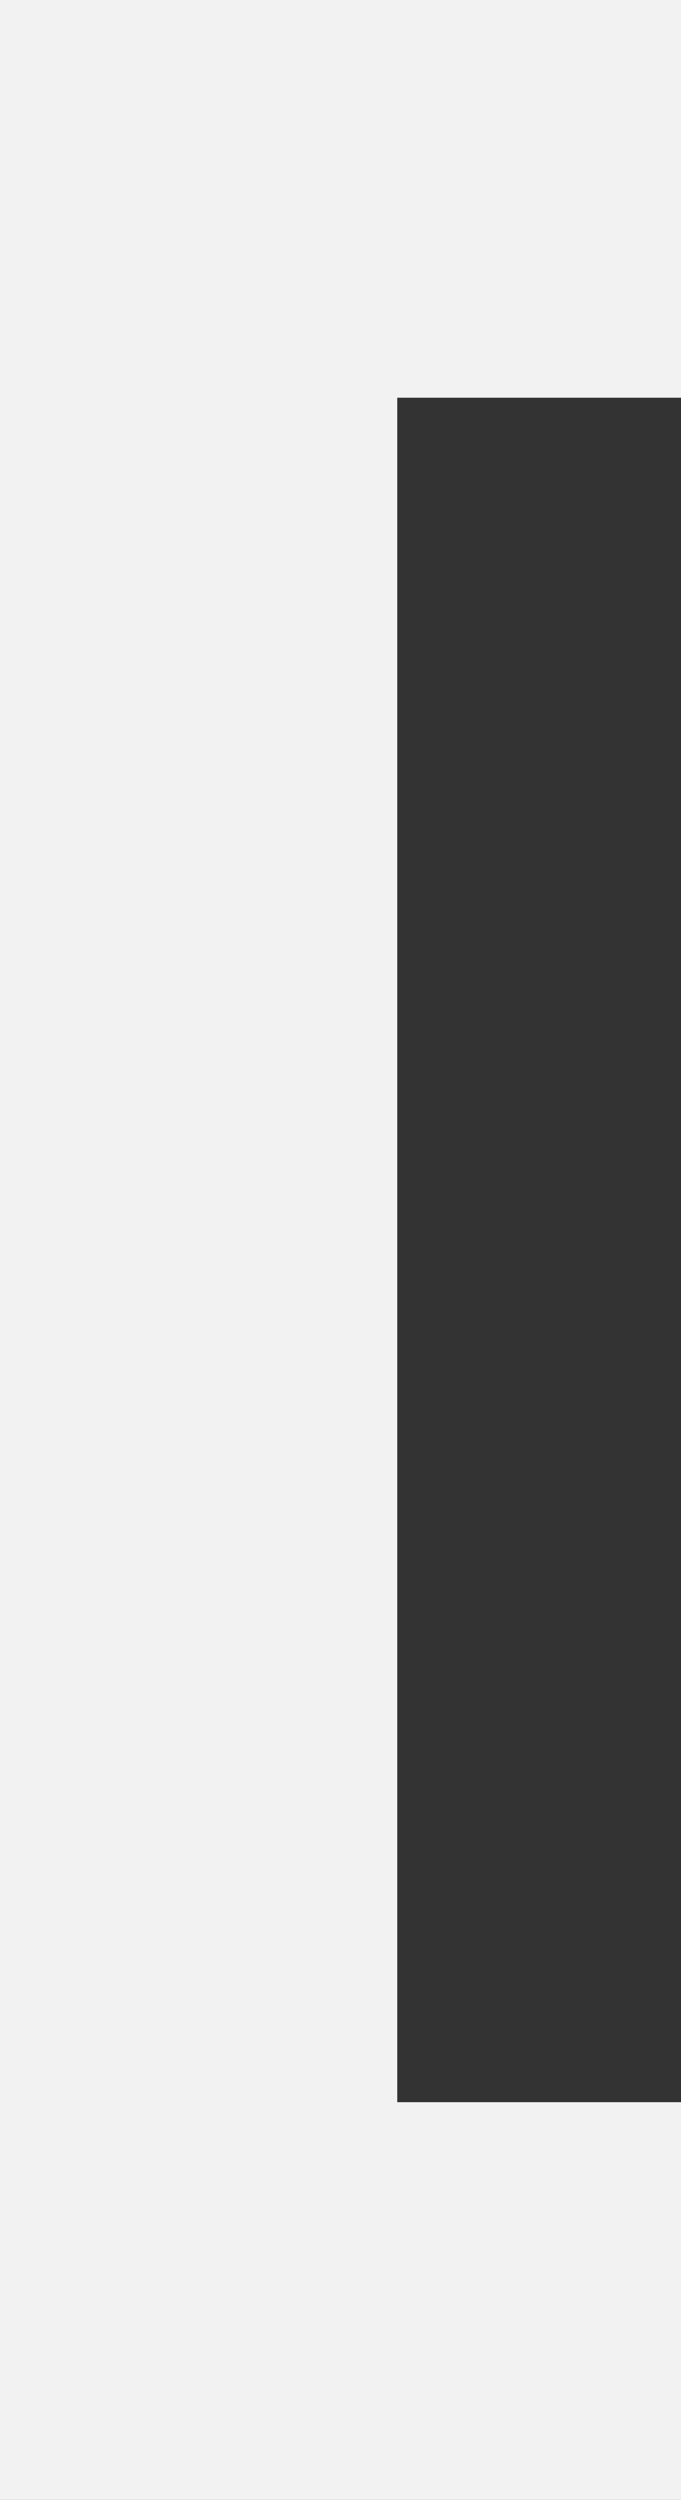 <svg width="12" height="44" viewBox="0 0 12 44" fill="none" xmlns="http://www.w3.org/2000/svg">
<rect x="0" y="0" width="12" height="44" fill="#333333" stroke="none"/>
<path d="M12 44L6.19888e-05 44L5.81422e-05 3.91961e-05L12 0L12 7L7 7L7 37L12 37L12 44Z" fill="#F2F2F2"/>
</svg>
